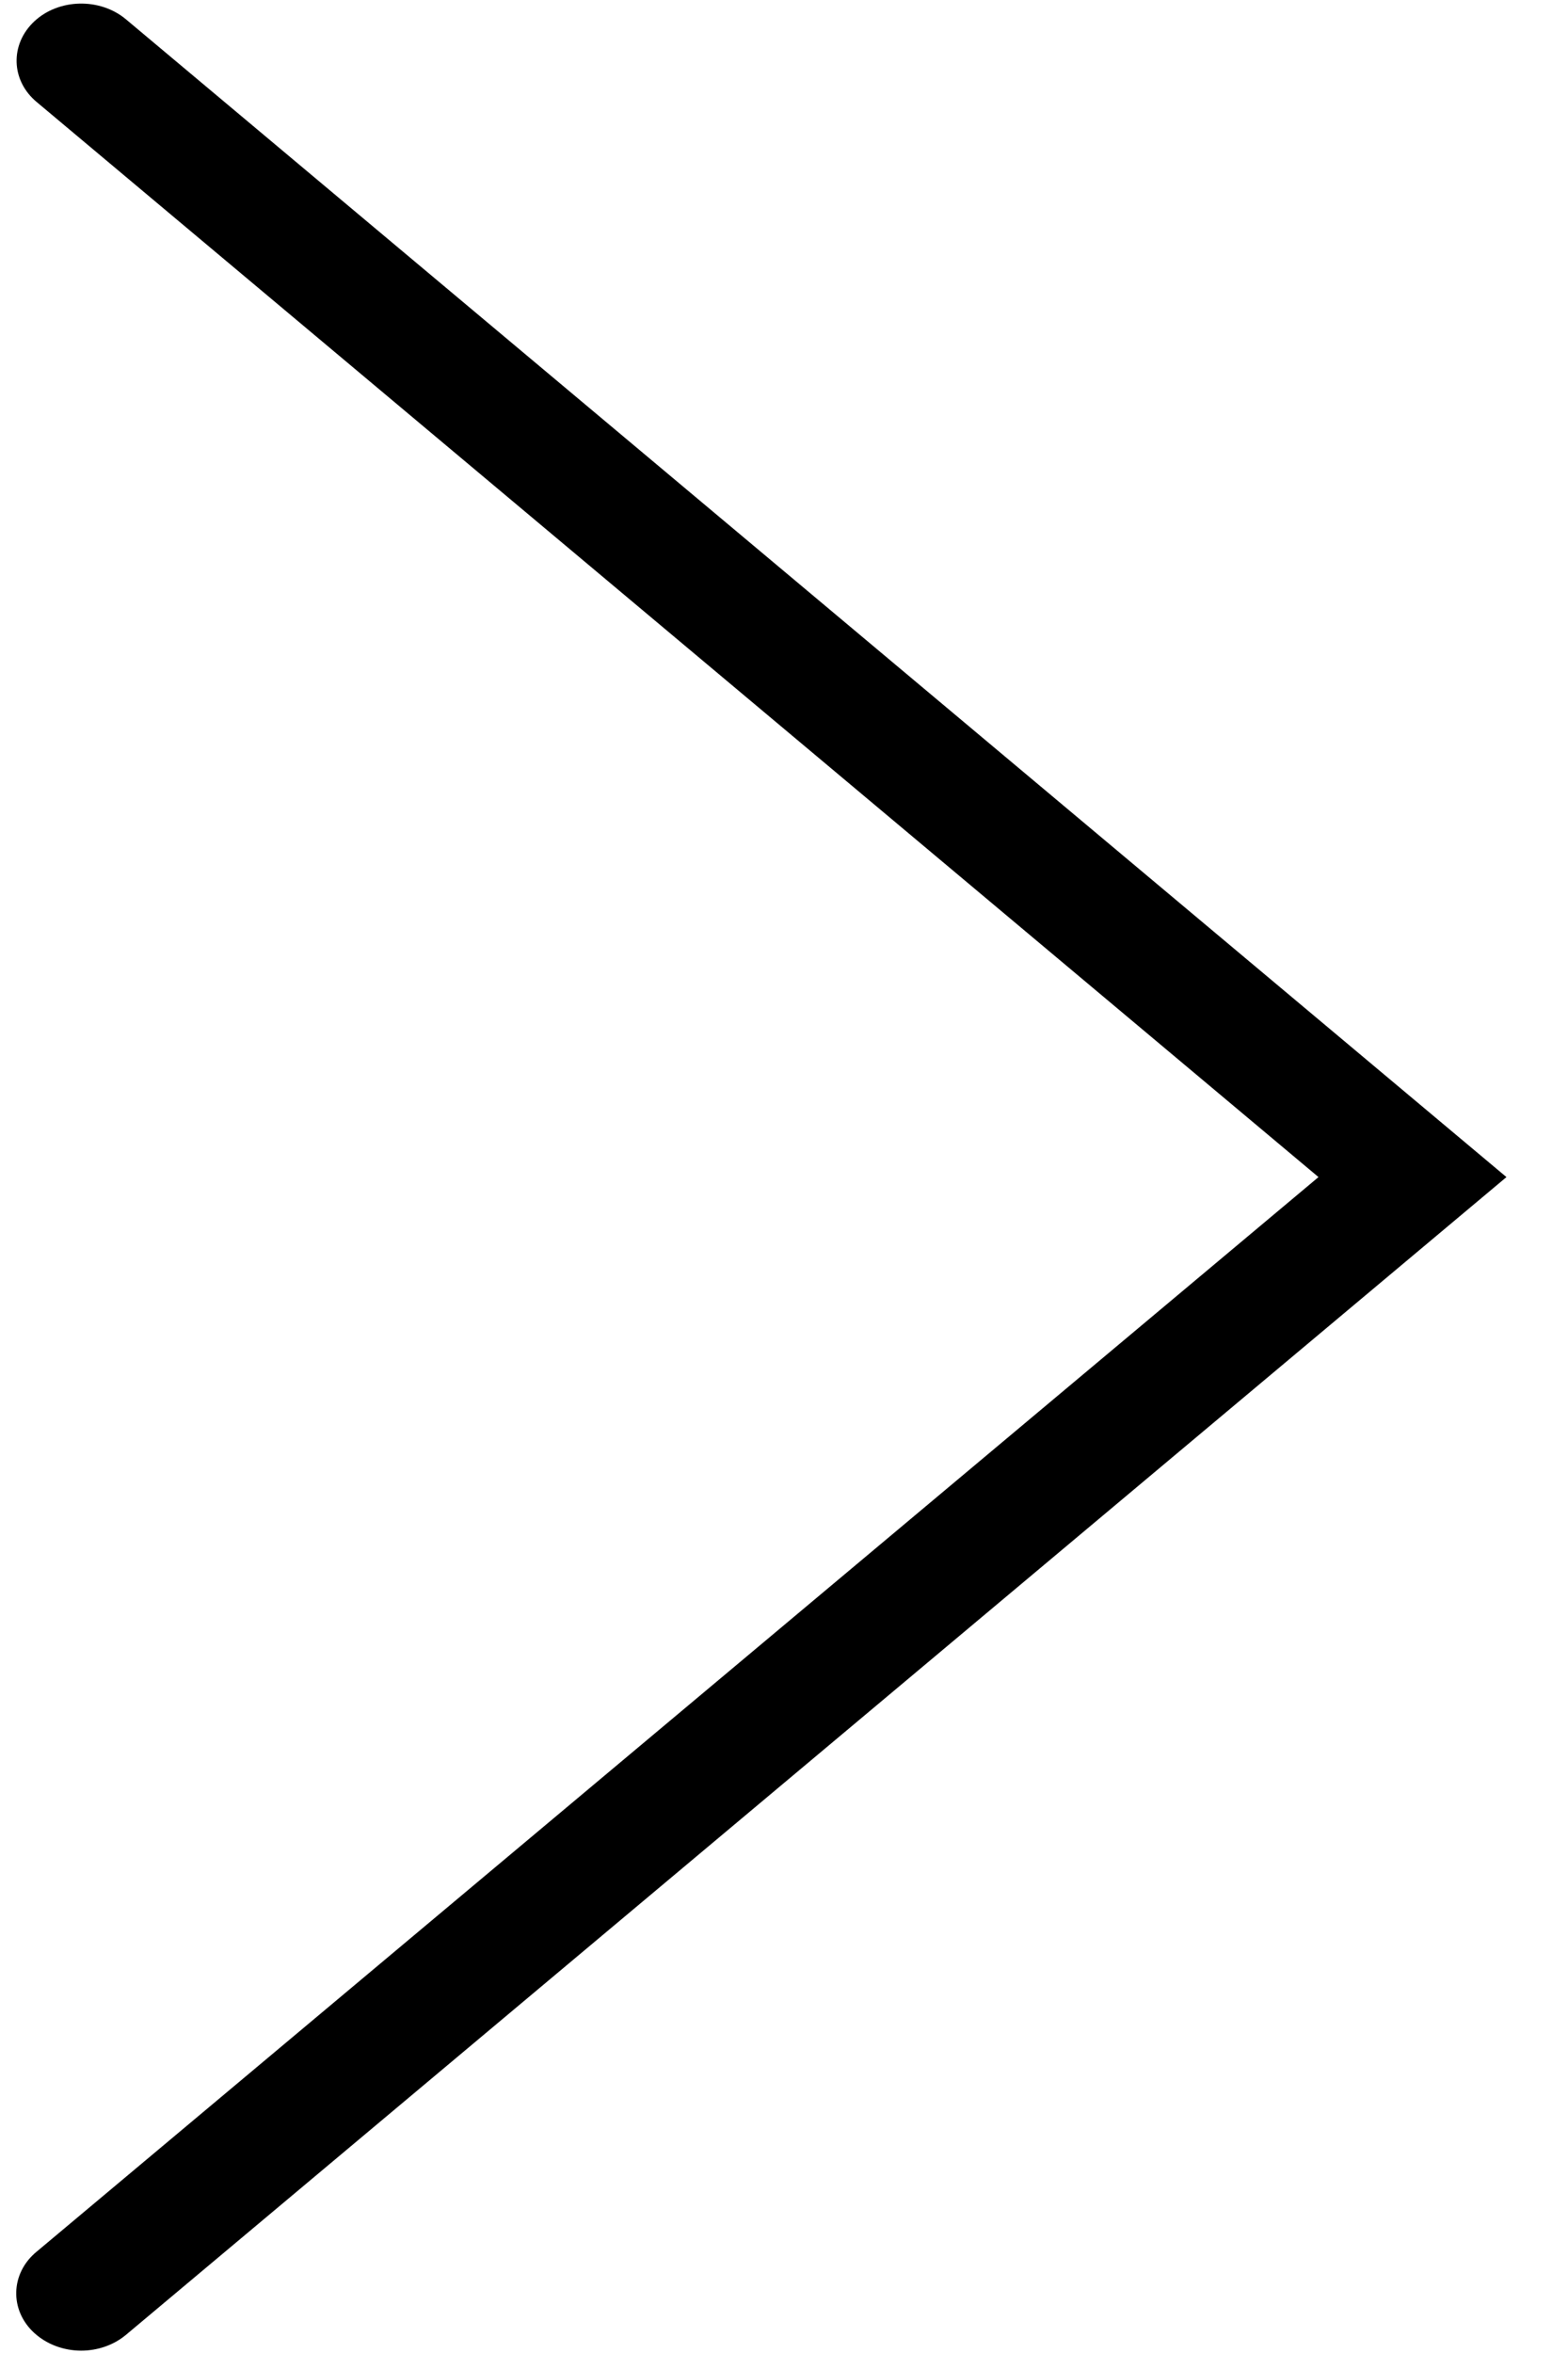 ﻿<?xml version="1.0" encoding="utf-8"?>
<svg version="1.1" xmlns:xlink="http://www.w3.org/1999/xlink" width="8px" height="12px" xmlns="http://www.w3.org/2000/svg">
  <g transform="matrix(1 0 0 1 -1150 -95 )">
    <path d="M 0.414 11.988  C 0.496 11.988  0.578 11.961  0.642 11.908  L 7.686 6.003  L 0.642 0.098  C 0.51 -0.012  0.3 -0.008  0.175 0.109  C 0.05 0.226  0.055 0.411  0.188 0.521  L 6.727 6.003  L 0.186 11.484  C 0.053 11.594  0.048 11.781  0.174 11.897  C 0.239 11.957  0.327 11.988  0.414 11.988  Z " fill-rule="nonzero" fill="#000000" stroke="none" transform="matrix(1 0 0 1 1150 95 )" />
  </g>
</svg>